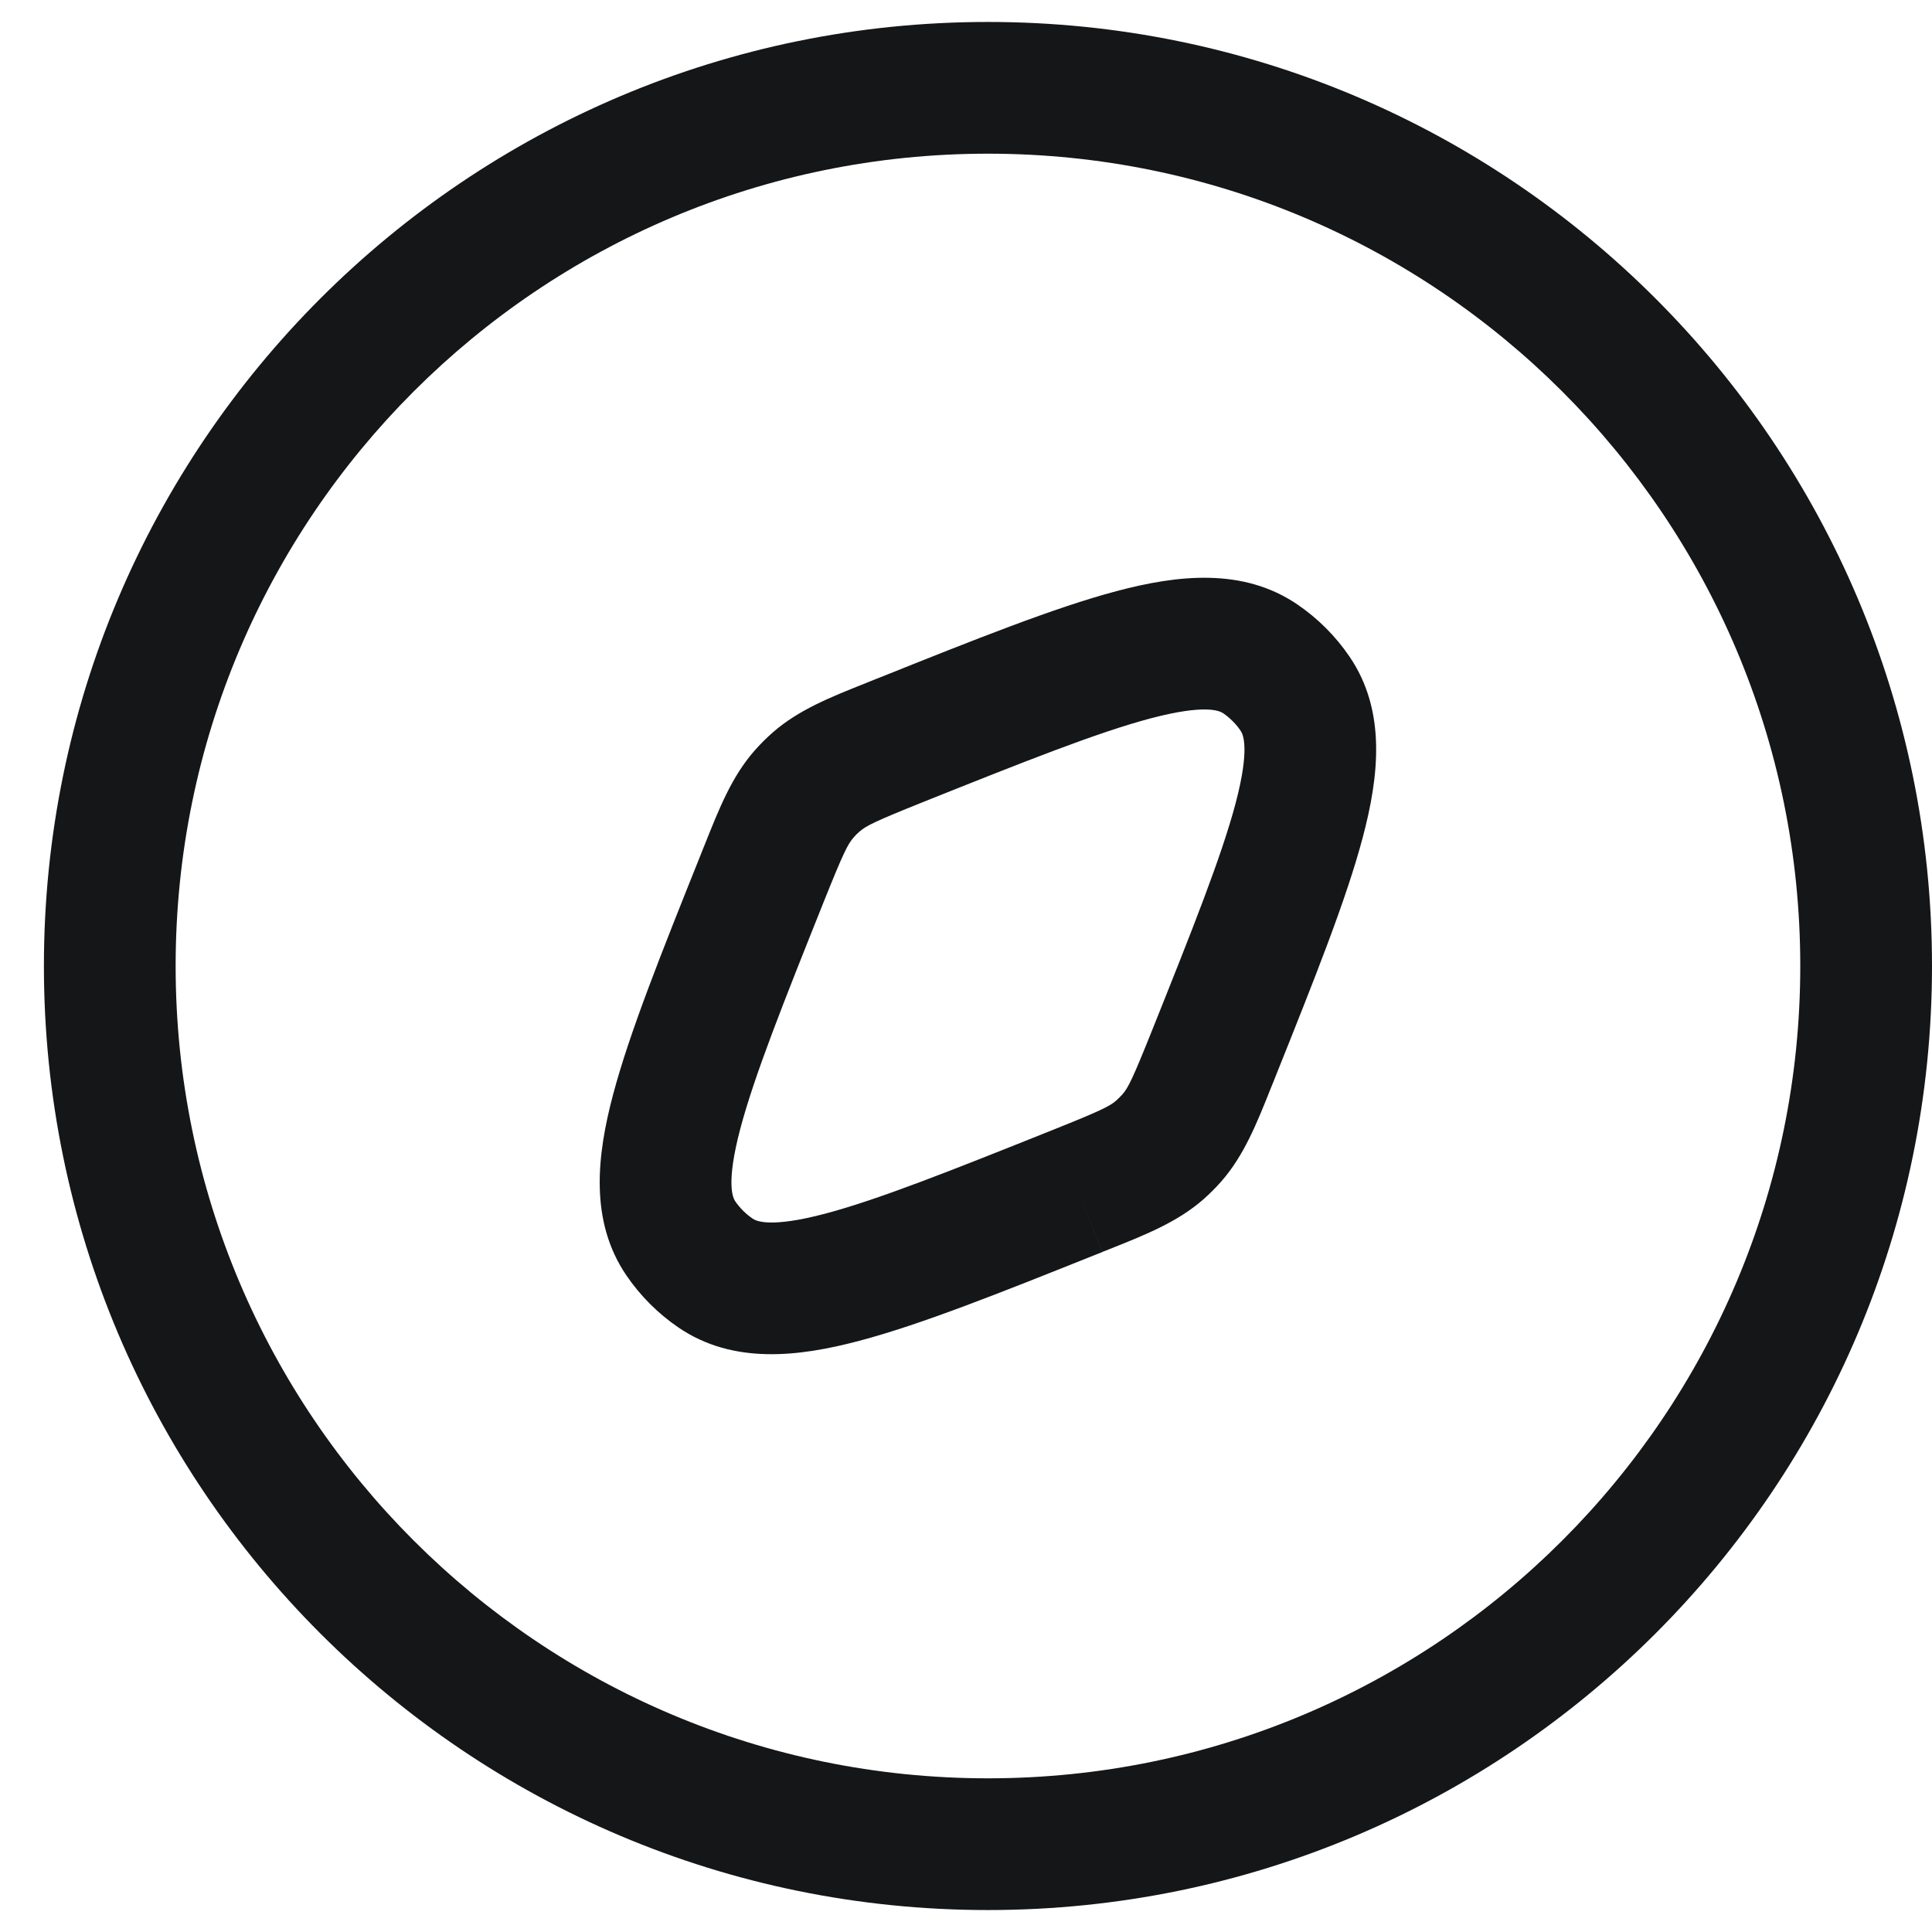 <svg width="22" height="22" viewBox="0 0 22 22" fill="none" xmlns="http://www.w3.org/2000/svg">
<path fill-rule="evenodd" clip-rule="evenodd" d="M11.25 1.75C6.141 1.75 2 5.891 2 11C2 16.109 6.141 20.25 11.25 20.25C16.359 20.25 20.5 16.109 20.5 11C20.5 5.891 16.359 1.75 11.25 1.75ZM0.5 11C0.5 5.063 5.313 0.25 11.25 0.25C17.187 0.25 22 5.063 22 11C22 16.937 17.187 21.75 11.25 21.75C5.313 21.75 0.5 16.937 0.5 11ZM13.099 8.181C12.494 8.342 11.679 8.666 10.504 9.136C9.963 9.353 9.862 9.404 9.788 9.469C9.763 9.49 9.74 9.513 9.719 9.538C9.654 9.612 9.603 9.713 9.386 10.254C8.916 11.429 8.592 12.244 8.431 12.849C8.264 13.479 8.346 13.64 8.372 13.679C8.426 13.757 8.493 13.824 8.571 13.877C8.61 13.904 8.771 13.986 9.401 13.819C10.006 13.658 10.821 13.334 11.995 12.864C12.537 12.647 12.638 12.596 12.712 12.531L13.206 13.095L12.712 12.531C12.736 12.509 12.759 12.486 12.781 12.462L13.345 12.956L12.781 12.462C12.846 12.388 12.897 12.287 13.114 11.745C13.584 10.571 13.908 9.756 14.069 9.151C14.236 8.521 14.154 8.36 14.127 8.321C14.074 8.243 14.007 8.176 13.929 8.122C13.89 8.096 13.729 8.014 13.099 8.181ZM12.715 6.731C13.404 6.548 14.151 6.46 14.772 6.882C15.006 7.041 15.209 7.244 15.368 7.478C15.79 8.099 15.701 8.845 15.518 9.535C15.332 10.239 14.972 11.14 14.527 12.252L14.507 12.303C14.495 12.331 14.484 12.359 14.473 12.386C14.31 12.796 14.165 13.158 13.909 13.451C13.844 13.525 13.775 13.594 13.701 13.659C13.408 13.915 13.046 14.06 12.636 14.223C12.609 14.234 12.581 14.245 12.553 14.256L12.274 13.56L12.553 14.257L12.502 14.277C11.39 14.722 10.489 15.082 9.785 15.268C9.095 15.451 8.349 15.54 7.728 15.118L8.15 14.498L7.728 15.118C7.494 14.959 7.291 14.756 7.132 14.522C6.71 13.901 6.798 13.154 6.981 12.465C7.168 11.76 7.528 10.86 7.973 9.748L7.993 9.697C8.005 9.669 8.016 9.641 8.027 9.613C8.19 9.204 8.334 8.842 8.591 8.549C8.656 8.475 8.725 8.406 8.799 8.341C9.092 8.084 9.454 7.94 9.863 7.777C9.891 7.766 9.919 7.755 9.947 7.743L9.998 7.723C11.11 7.278 12.01 6.918 12.715 6.731Z" fill="#141618"/>
</svg>
